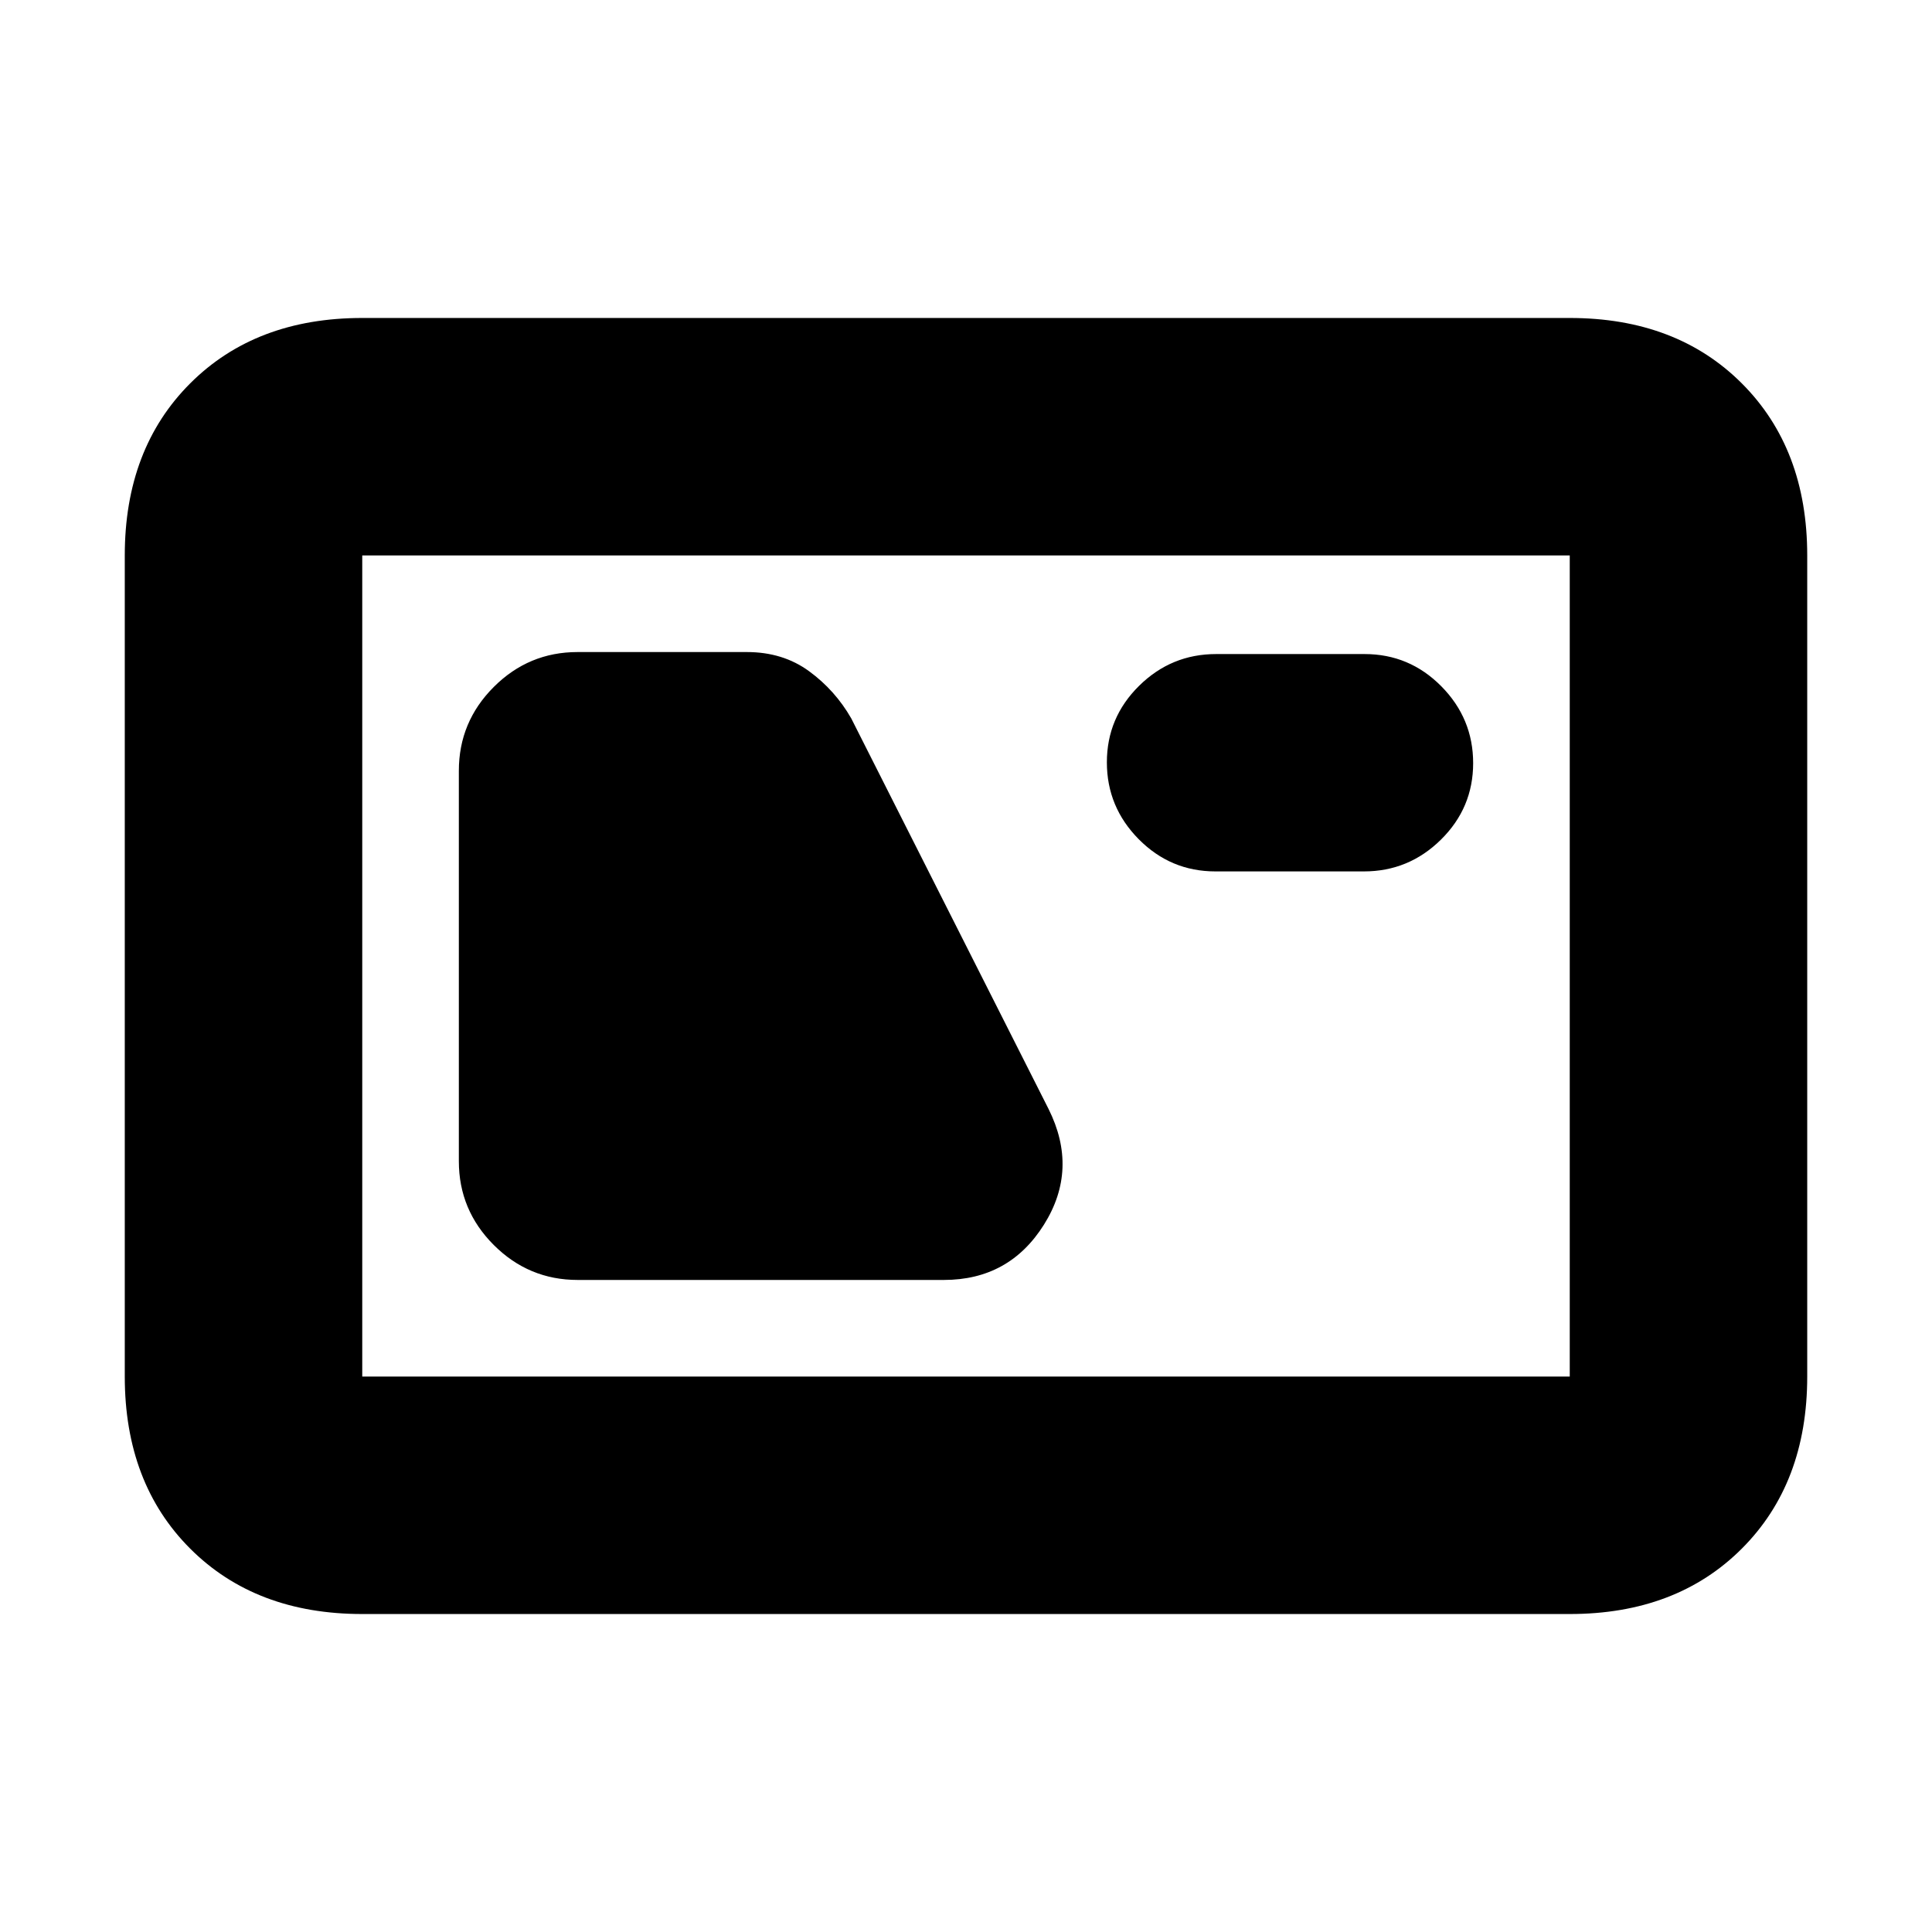 <svg xmlns="http://www.w3.org/2000/svg" height="20" viewBox="0 -960 960 960" width="20"><path d="M180-158q-53 0-85.5-32.5T62-276v-408q0-53 32.5-85.5T180-802h600q53 0 85.5 32.5T898-684v408q0 53-32.5 85.5T780-158H180Zm0-118h600v-408H180v408Zm107.06-48H469q32.5 0 49.75-27.5T521-409l-98-194q-8-14-21-23.5t-30.92-9.5H287q-24.3 0-41.65 17.35Q228-601.3 228-577v194q0 24.3 17.37 41.65Q262.73-324 287.06-324Zm316.88-203h73.78Q700-527 716-542.79t16-38Q732-603 716.17-619q-15.84-16-38.11-16h-73.78Q582-635 566-619.21t-16 38Q550-559 565.83-543q15.84 16 38.11 16ZM180-276v-408 408Z"/></svg>